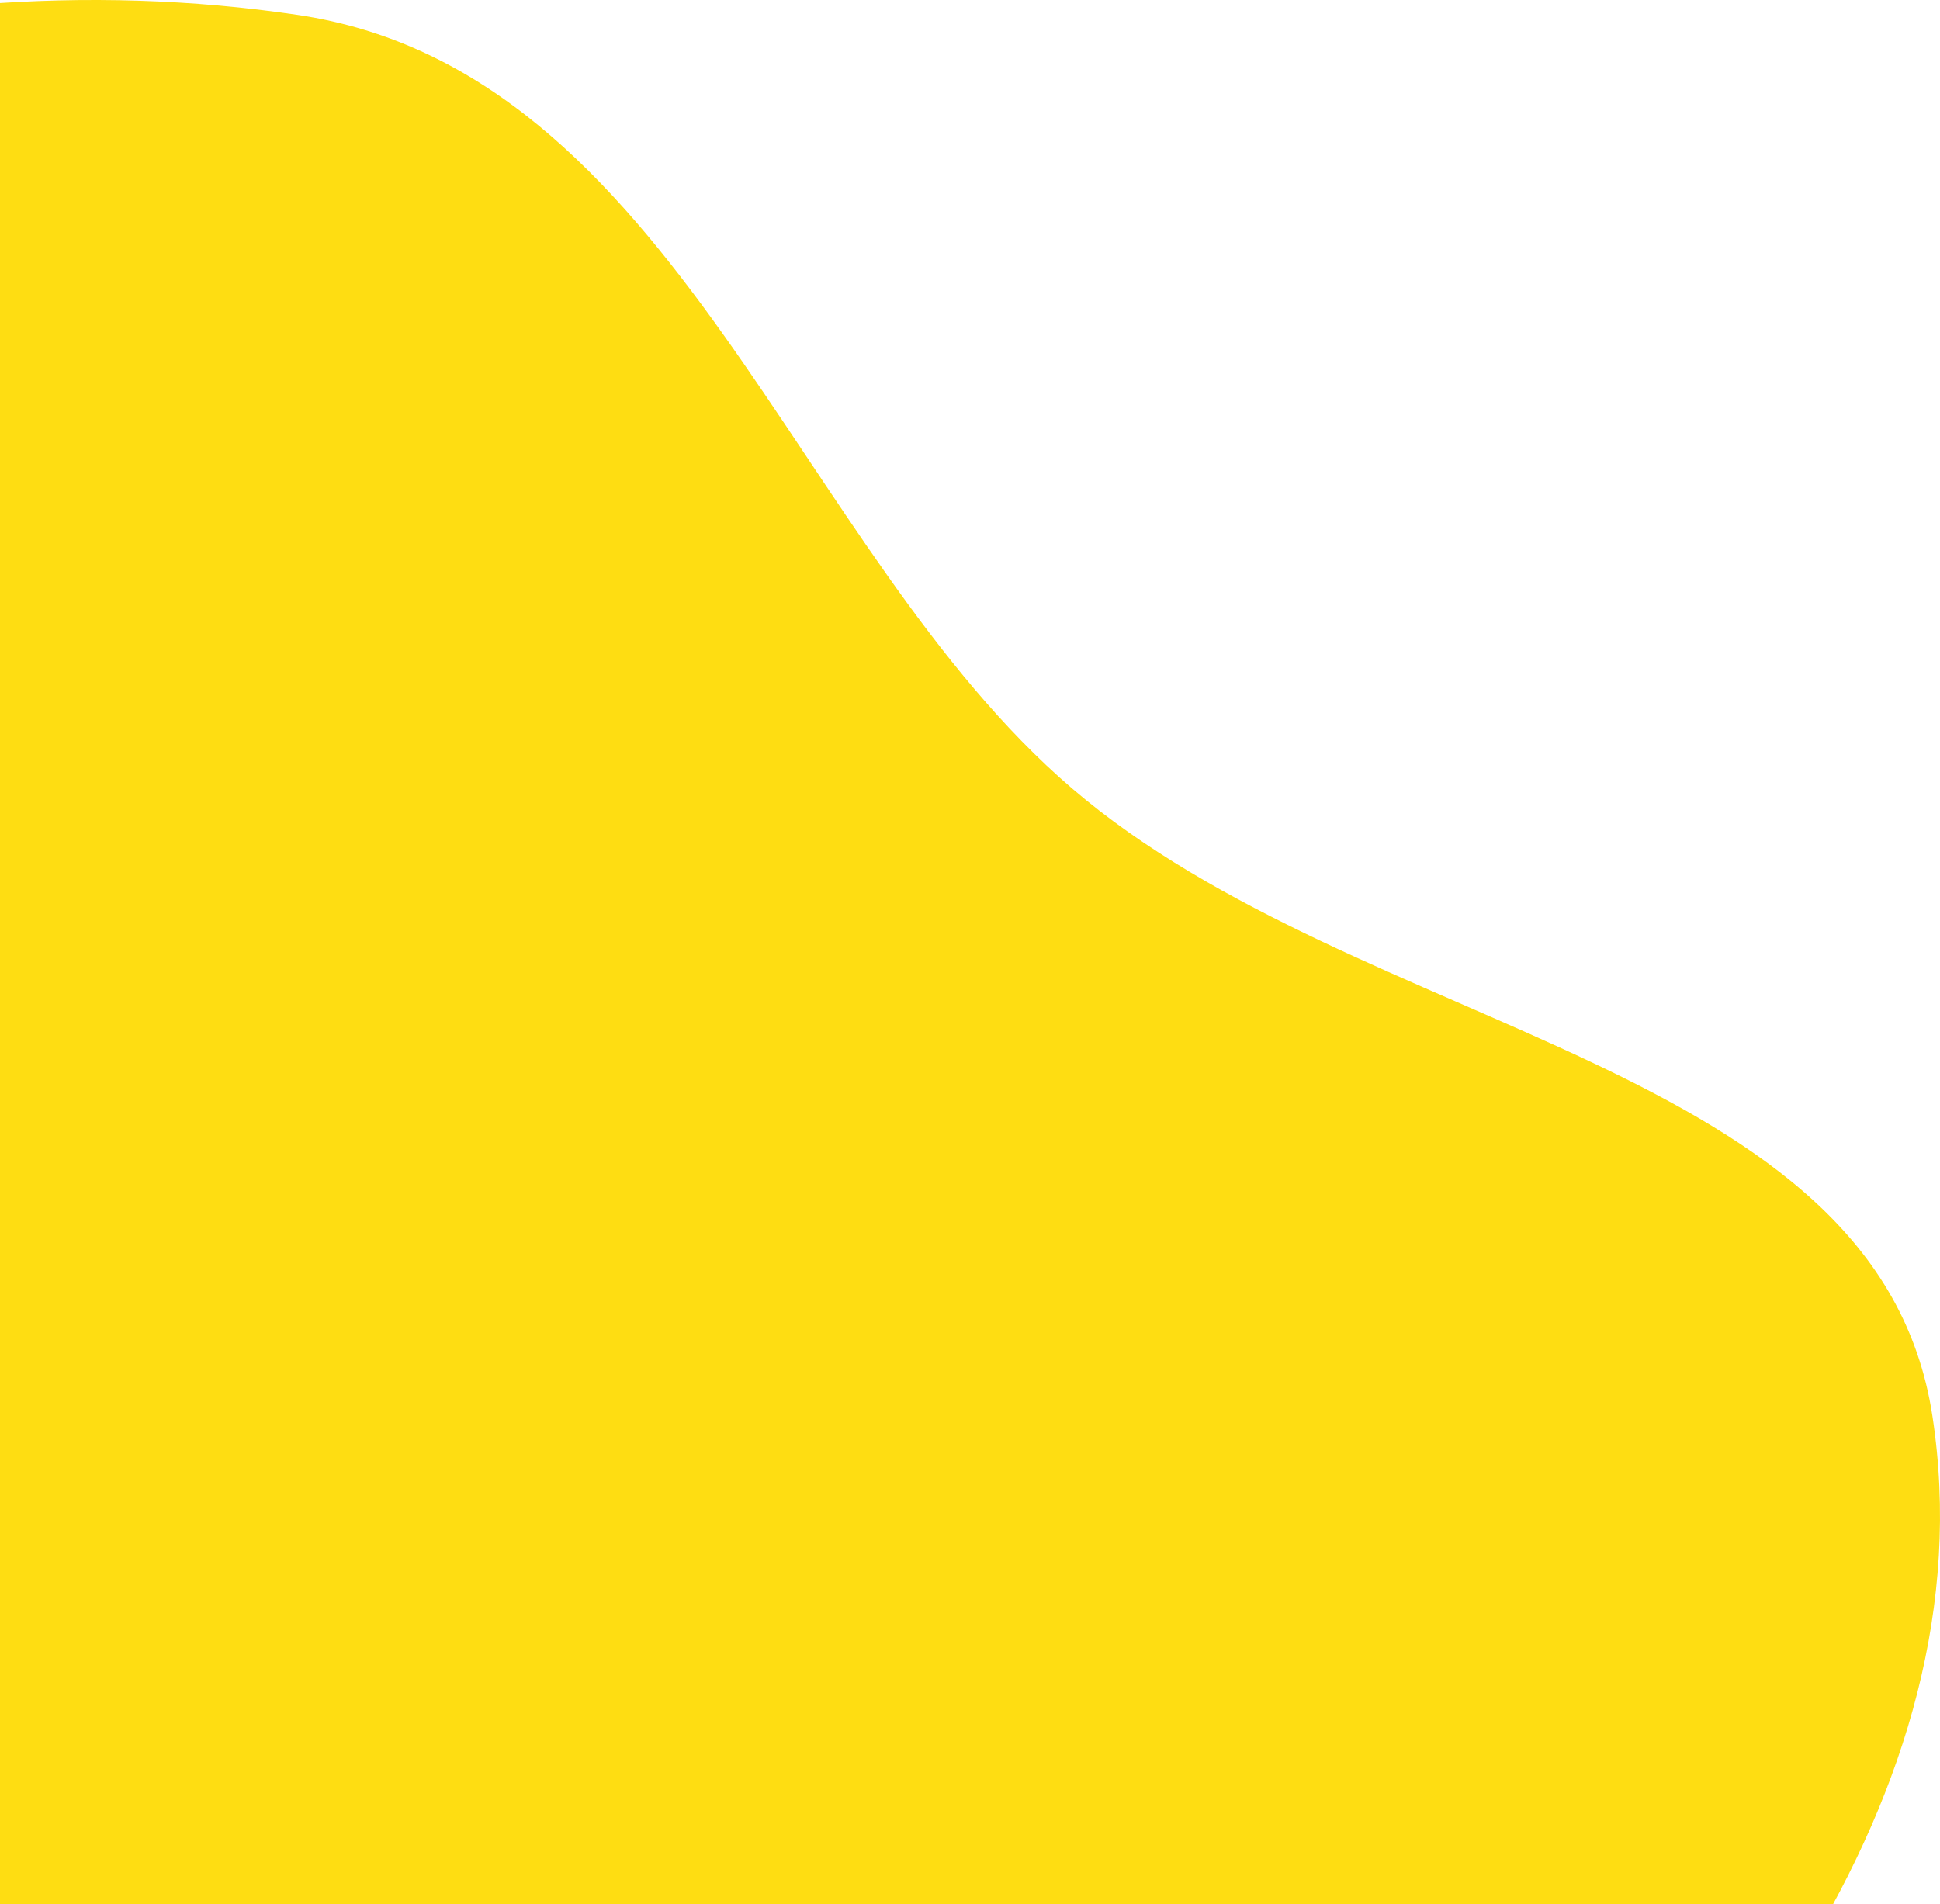 <svg width="219" height="215" viewBox="0 0 219 215" fill="none" xmlns="http://www.w3.org/2000/svg">
<path fill-rule="evenodd" clip-rule="evenodd" d="M33.576 1.676C76.3 8.007 89.69 62.165 121 89C153.704 117.03 212.002 119.667 218.144 159.867C224.634 202.346 193.246 242.58 157.424 270.965C123.688 297.698 78.307 310.629 33.576 306.116C-7.005 302.022 -36.85 274.841 -65.23 248.501C-92.915 222.805 -118.444 195.254 -123.998 159.867C-130.464 118.677 -128.512 73.2 -97.615 42.182C-65.58 10.023 -13.859 -5.353 33.576 1.676Z" fill="#FEDD12"/>
</svg>
